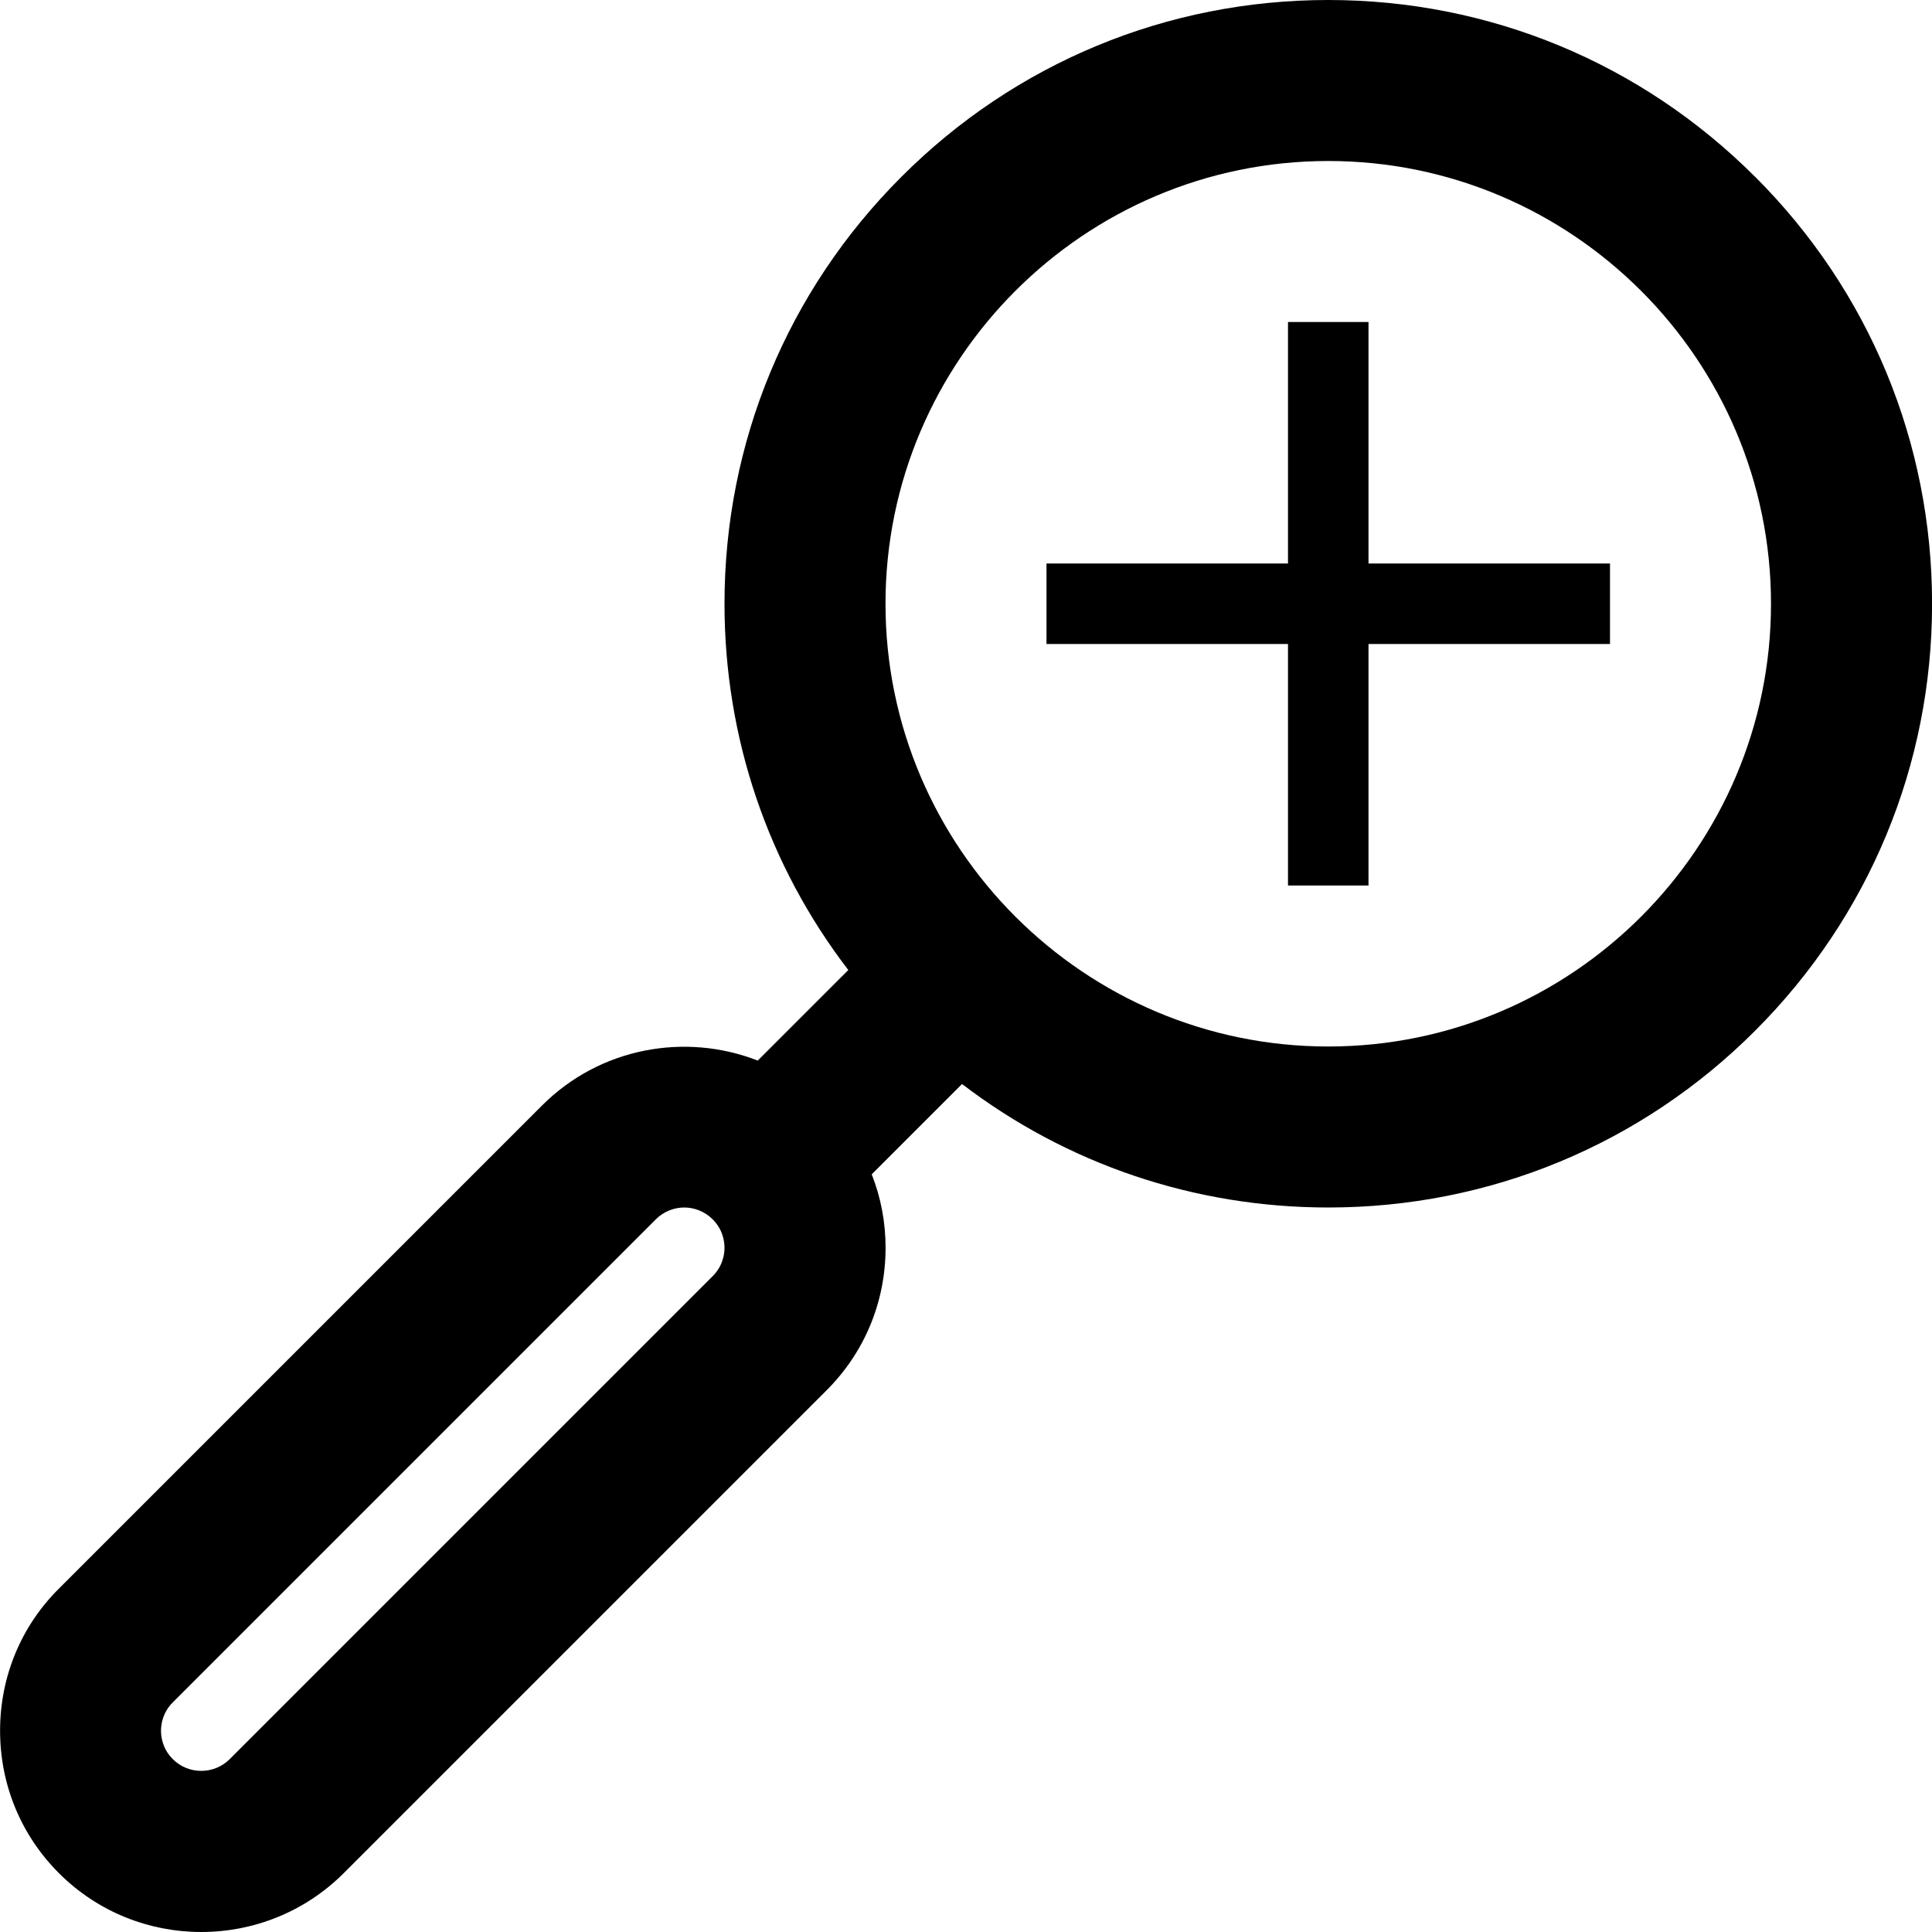 <svg version="1.1" xmlns="http://www.w3.org/2000/svg" width="24" height="24" viewBox="0 0 24 24">
   <path d="M21.803 2.197c-1.416-1.416-3.3-2.197-5.303-2.197s-3.888 0.781-5.303 2.197c-1.416 1.416-2.197 3.3-2.197 5.303 0 1.666 0.541 3.25 1.538 4.55l-1.125 1.125c-0.897-0.35-1.956-0.166-2.681 0.559l-6 6c-0.472 0.469-0.731 1.097-0.731 1.766s0.259 1.297 0.731 1.769c0.487 0.488 1.128 0.731 1.769 0.731s1.281-0.244 1.769-0.731l6-6c0.472-0.472 0.731-1.1 0.731-1.769 0-0.319-0.059-0.625-0.172-0.912l1.122-1.122c1.3 0.994 2.884 1.534 4.55 1.534 2.003 0 3.888-0.781 5.303-2.197s2.197-3.3 2.197-5.303-0.781-3.888-2.197-5.303zM8.853 15.853l-6 6c-0.194 0.194-0.513 0.194-0.706 0-0.128-0.128-0.147-0.275-0.147-0.353s0.019-0.225 0.147-0.353l6-6c0.097-0.097 0.225-0.147 0.353-0.147s0.256 0.050 0.353 0.147c0.128 0.128 0.147 0.275 0.147 0.353s-0.019 0.225-0.147 0.353zM16.5 13c-3.031 0-5.5-2.469-5.5-5.5s2.469-5.5 5.5-5.5 5.5 2.469 5.5 5.5-2.469 5.5-5.5 5.5z" />
   <path d="M17 4h-1v3h-3v1h3v3h1v-3h3v-1h-3z" />
</svg>

